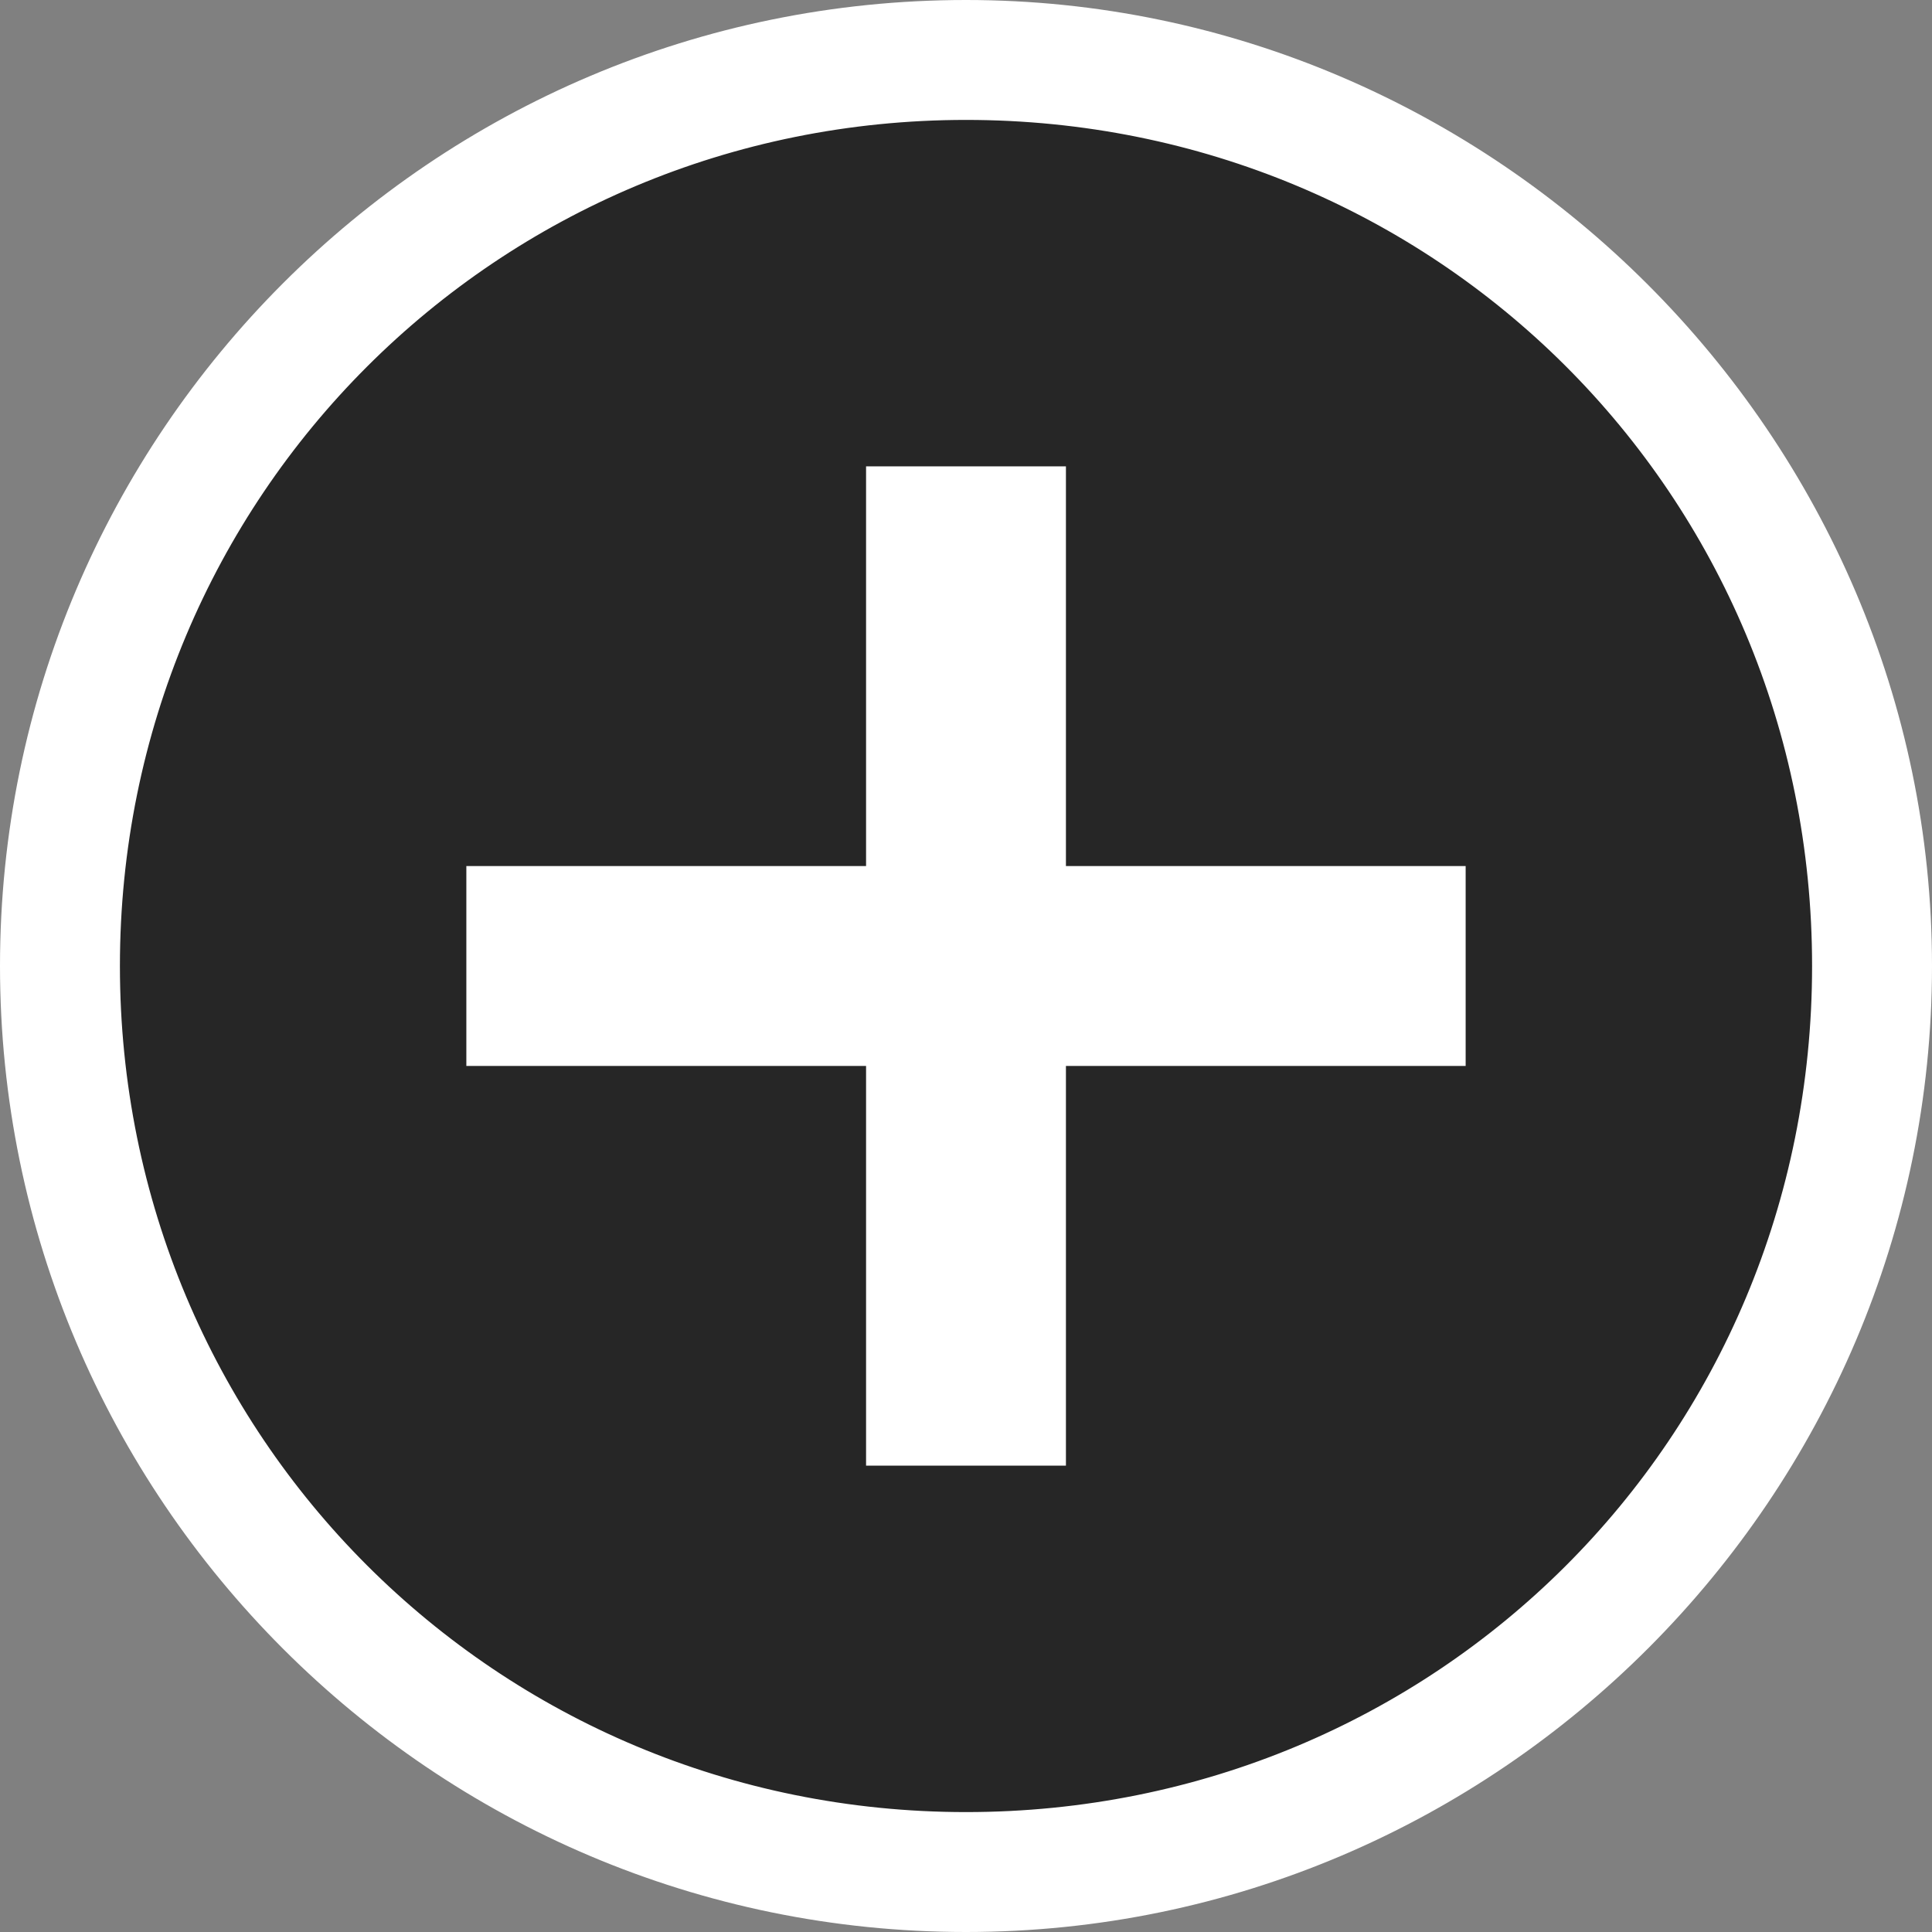 <?xml version="1.0" encoding="utf-8"?>
<!-- Generator: Adobe Illustrator 20.1.0, SVG Export Plug-In . SVG Version: 6.00 Build 0)  -->
<svg version="1.1" id="Layer_1" xmlns="http://www.w3.org/2000/svg" xmlns:xlink="http://www.w3.org/1999/xlink" x="0px" y="0px"
	 width="58px" height="58px" viewBox="0 0 58 58" style="enable-background:new 0 0 58 58;" xml:space="preserve">
<rect x="0" y="0" width="58" height="58" fill="#808080" stroke="none"/>
<style type="text/css">
	.st0{fill:#FFFFFF;}
	.st1{fill:#262626;}
</style>
<circle class="st0" cx="28.8" cy="29.2" r="26.9"/>
<circle class="st1" cx="28.8" cy="29.2" r="26.9"/>
<path class="st0" d="M29,3.6c14.1,0,25.4,11.2,25.4,25.4S43.1,54.4,29,54.4S3.6,43.1,3.6,29S14.9,3.6,29,3.6z M29,0C13,0,0,13,0,29
	s13,29,29,29s29-13.1,29-29S44.9,0,29,0L29,0z"/>
<path class="st0" d="M14,26h30v6H14V26z"/>
<path class="st0" d="M32,14v30h-6V14H32z"/>
</svg>

